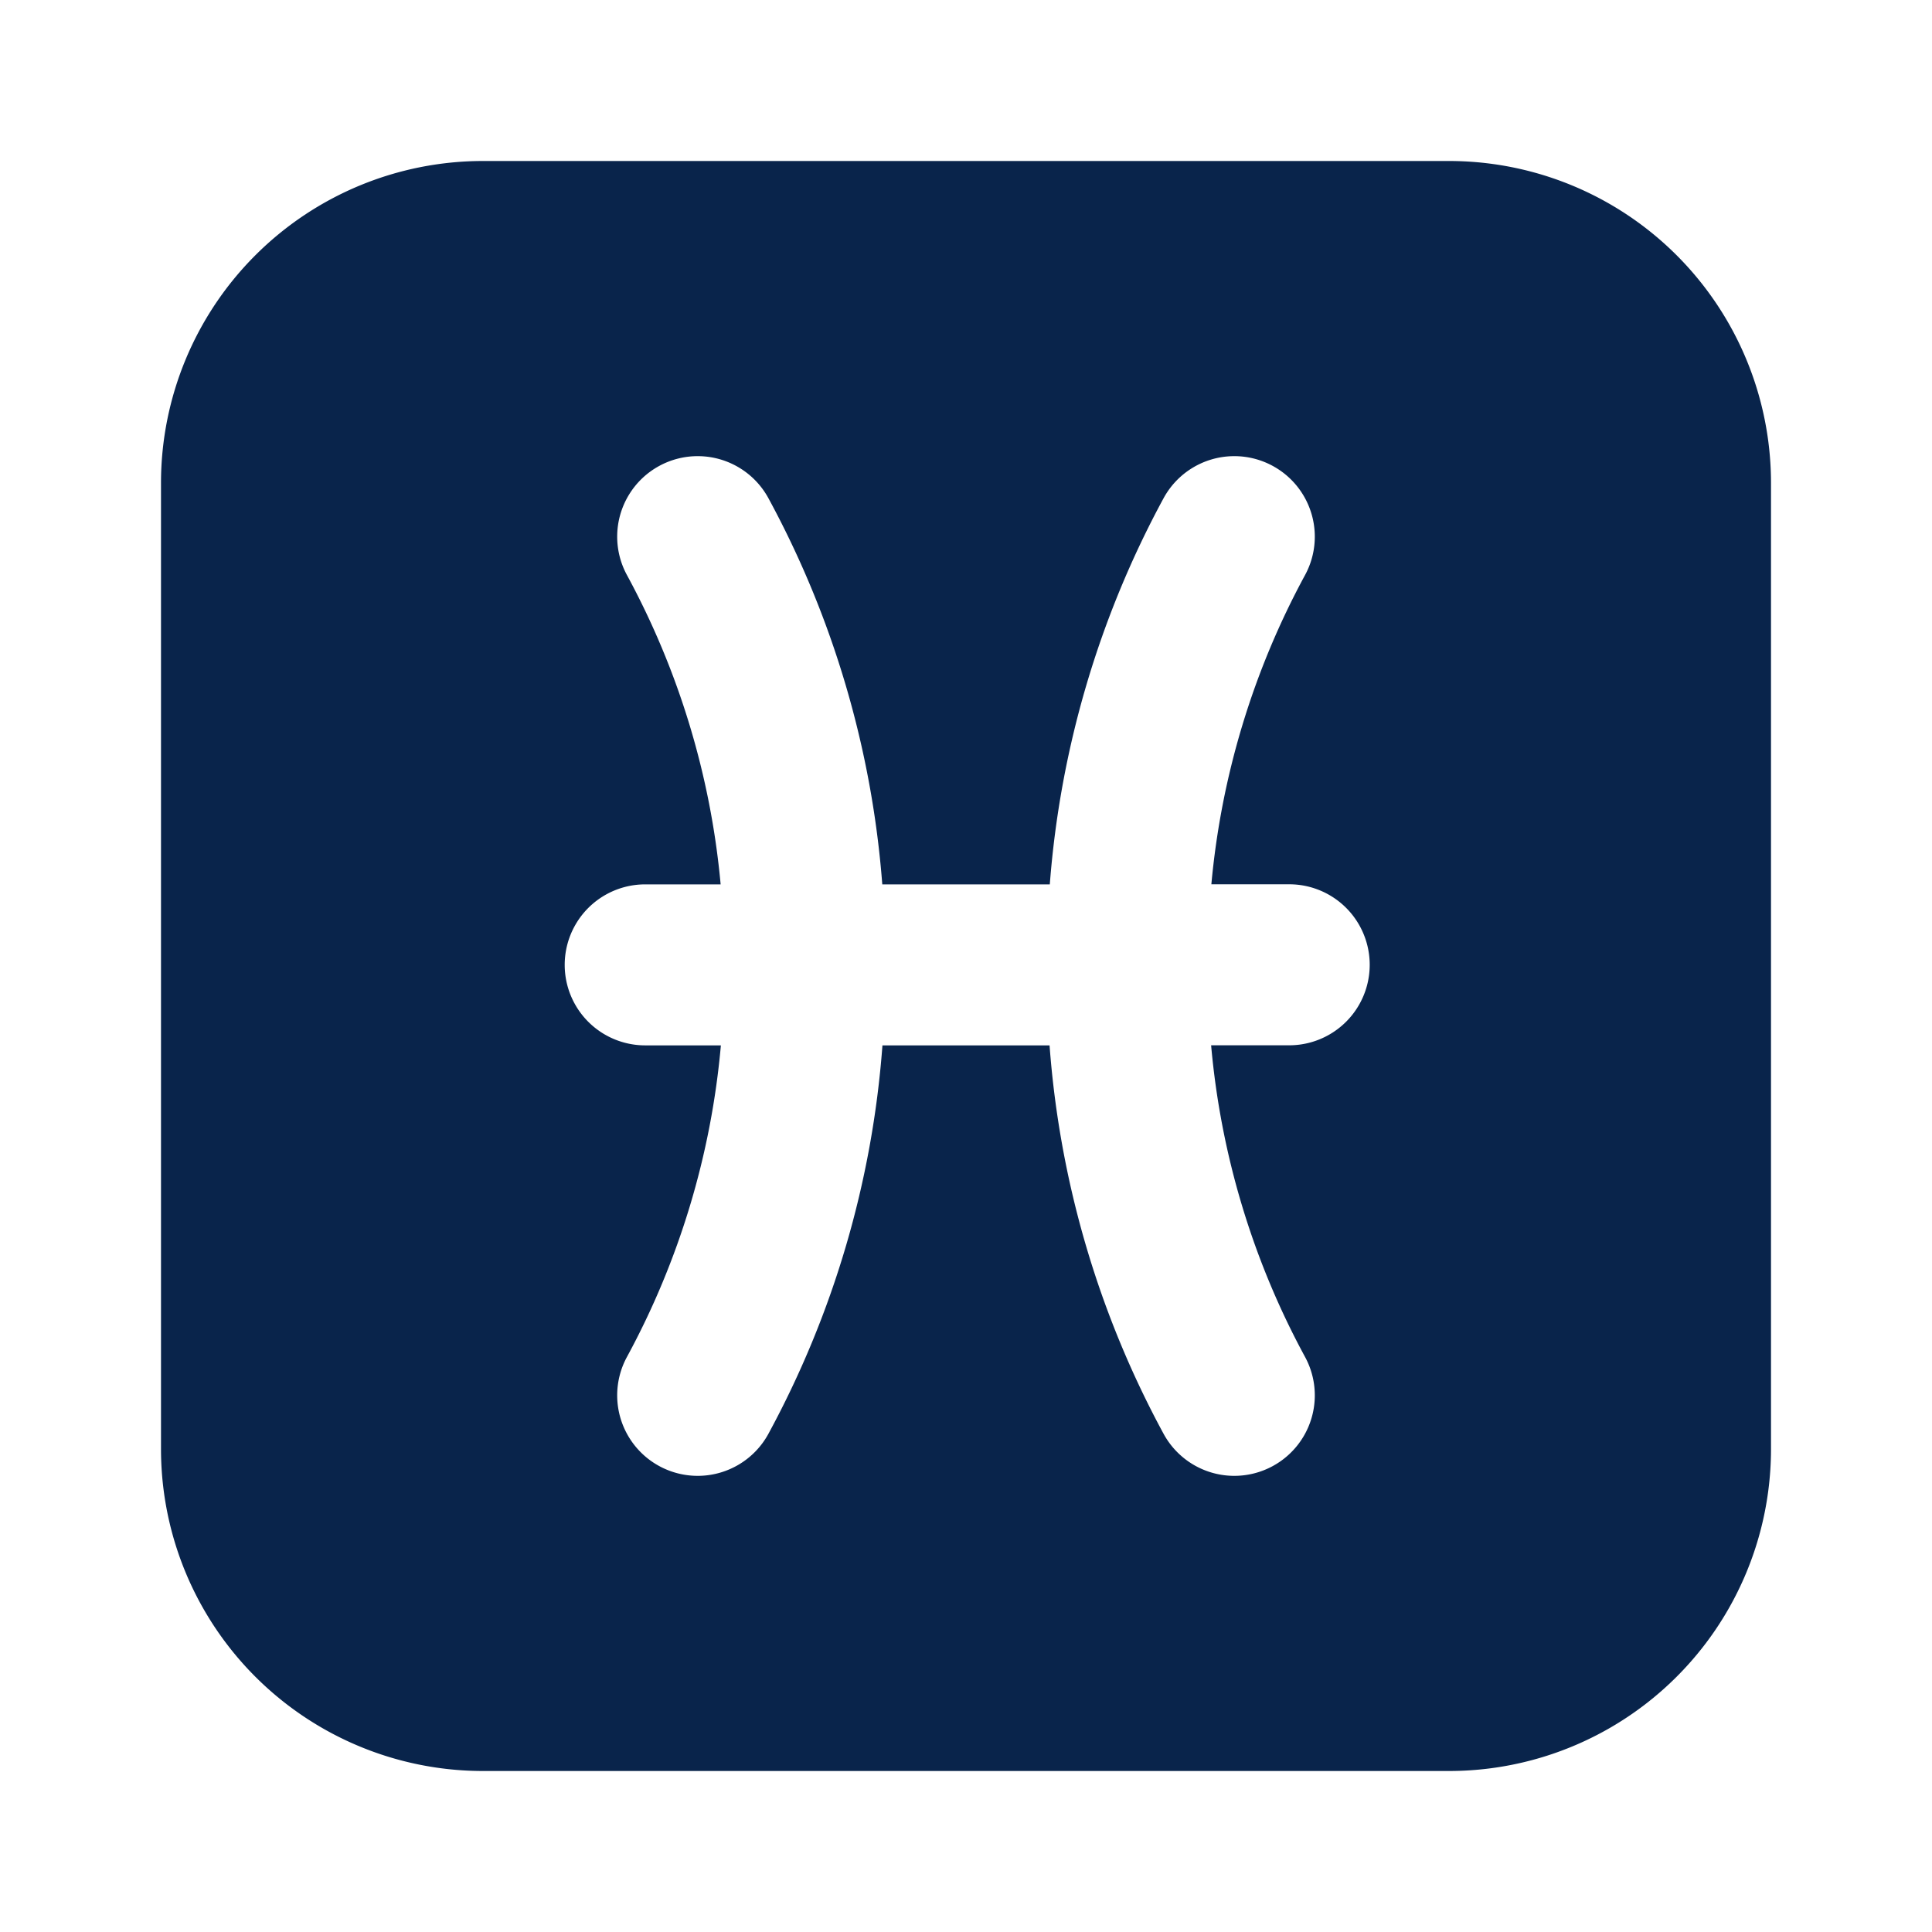 <svg xmlns="http://www.w3.org/2000/svg" width="24" height="24"><g fill="none" fill-rule="evenodd"><path fill="#09244B" d="M6 2a4 4 0 0 0-4 4v12a4 4 0 0 0 4 4h12a4 4 0 0 0 4-4V6a4 4 0 0 0-4-4zm1.79 14.853a1 1 0 0 0 1.754.961 11.976 11.976 0 0 0 1.418-4.828h2.076a11.98 11.98 0 0 0 1.418 4.828 1 1 0 1 0 1.754-.961 9.958 9.958 0 0 1-1.165-3.868h.97a1 1 0 0 0 0-2h-.967a9.953 9.953 0 0 1 1.162-3.838 1 1 0 1 0-1.754-.961 11.976 11.976 0 0 0-1.415 4.8H10.96a11.975 11.975 0 0 0-1.416-4.8 1 1 0 1 0-1.754.961 9.953 9.953 0 0 1 1.162 3.839h-.937a1 1 0 1 0 0 2h.94a9.957 9.957 0 0 1-1.165 3.867"/></g></svg>